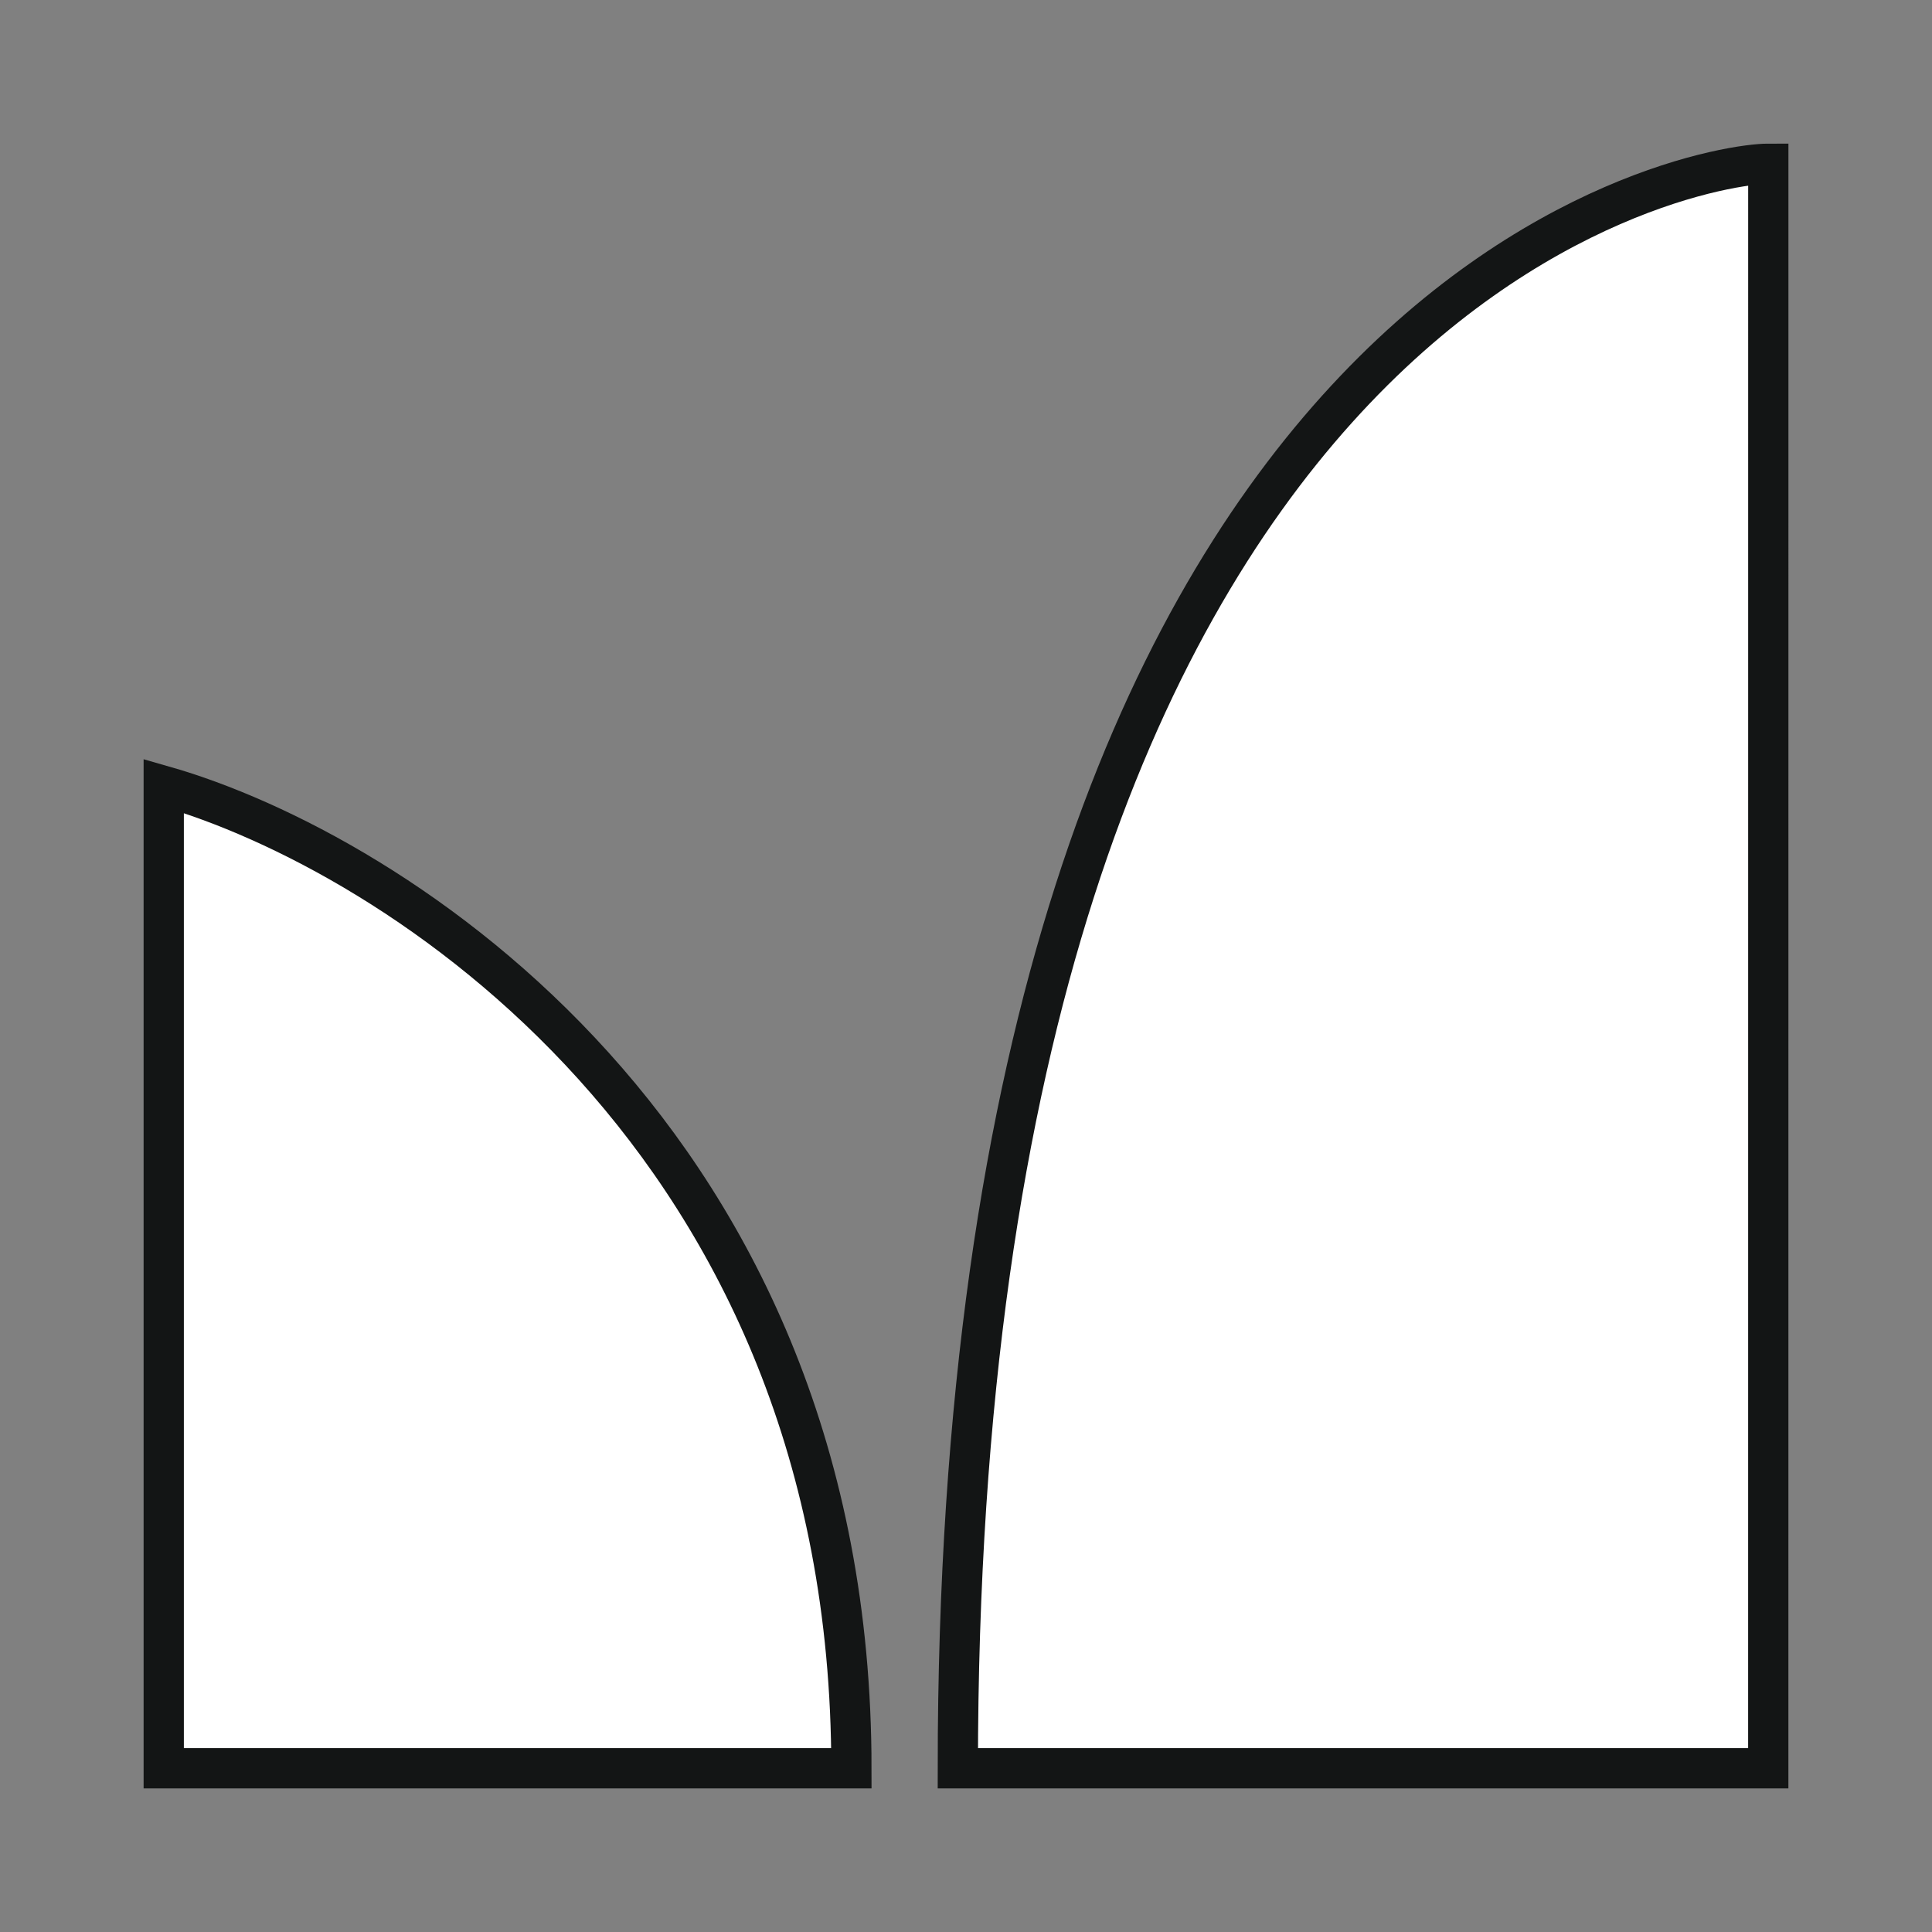 <?xml version="1.0" encoding="UTF-8" standalone="no"?>
<svg
   width="48"
   height="48"
   viewBox="0 0 48 48"
   fill="none"
   version="1.1"
   id="svg659"
   sodipodi:docname="Sklearn.svg"
   xmlns:inkscape="http://www.inkscape.org/namespaces/inkscape"
   xmlns:sodipodi="http://sodipodi.sourceforge.net/DTD/sodipodi-0.dtd"
   xmlns="http://www.w3.org/2000/svg"
   xmlns:svg="http://www.w3.org/2000/svg">
  <rect x="0" y="0" width="48" height="48" fill="#808080" stroke="none"/>
  <defs
     id="defs663" />
  <sodipodi:namedview
     id="namedview661"
     pagecolor="#ffffff"
     bordercolor="#000000"
     borderopacity="0.25"
     inkscape:showpageshadow="2"
     inkscape:pageopacity="0.0"
     inkscape:pagecheckerboard="0"
     inkscape:deskcolor="#d1d1d1"
     showgrid="false" />
  <path
     d="M 43.932,43.932 H 23.797 c 0,-36.886 18.407,-39.864 20.136,-39.864 z"
     fill="#131515"
     stroke="#131515"
     id="path655"
     style="fill:#ffffff" />
  <path
     d="M 4.068,43.932 H 21.153 C 21.153,28.312 9.763,21.153 4.068,19.526 Z"
     fill="#131515"
     stroke="#131515"
     id="path657"
     style="fill:#ffffff" />
</svg>
